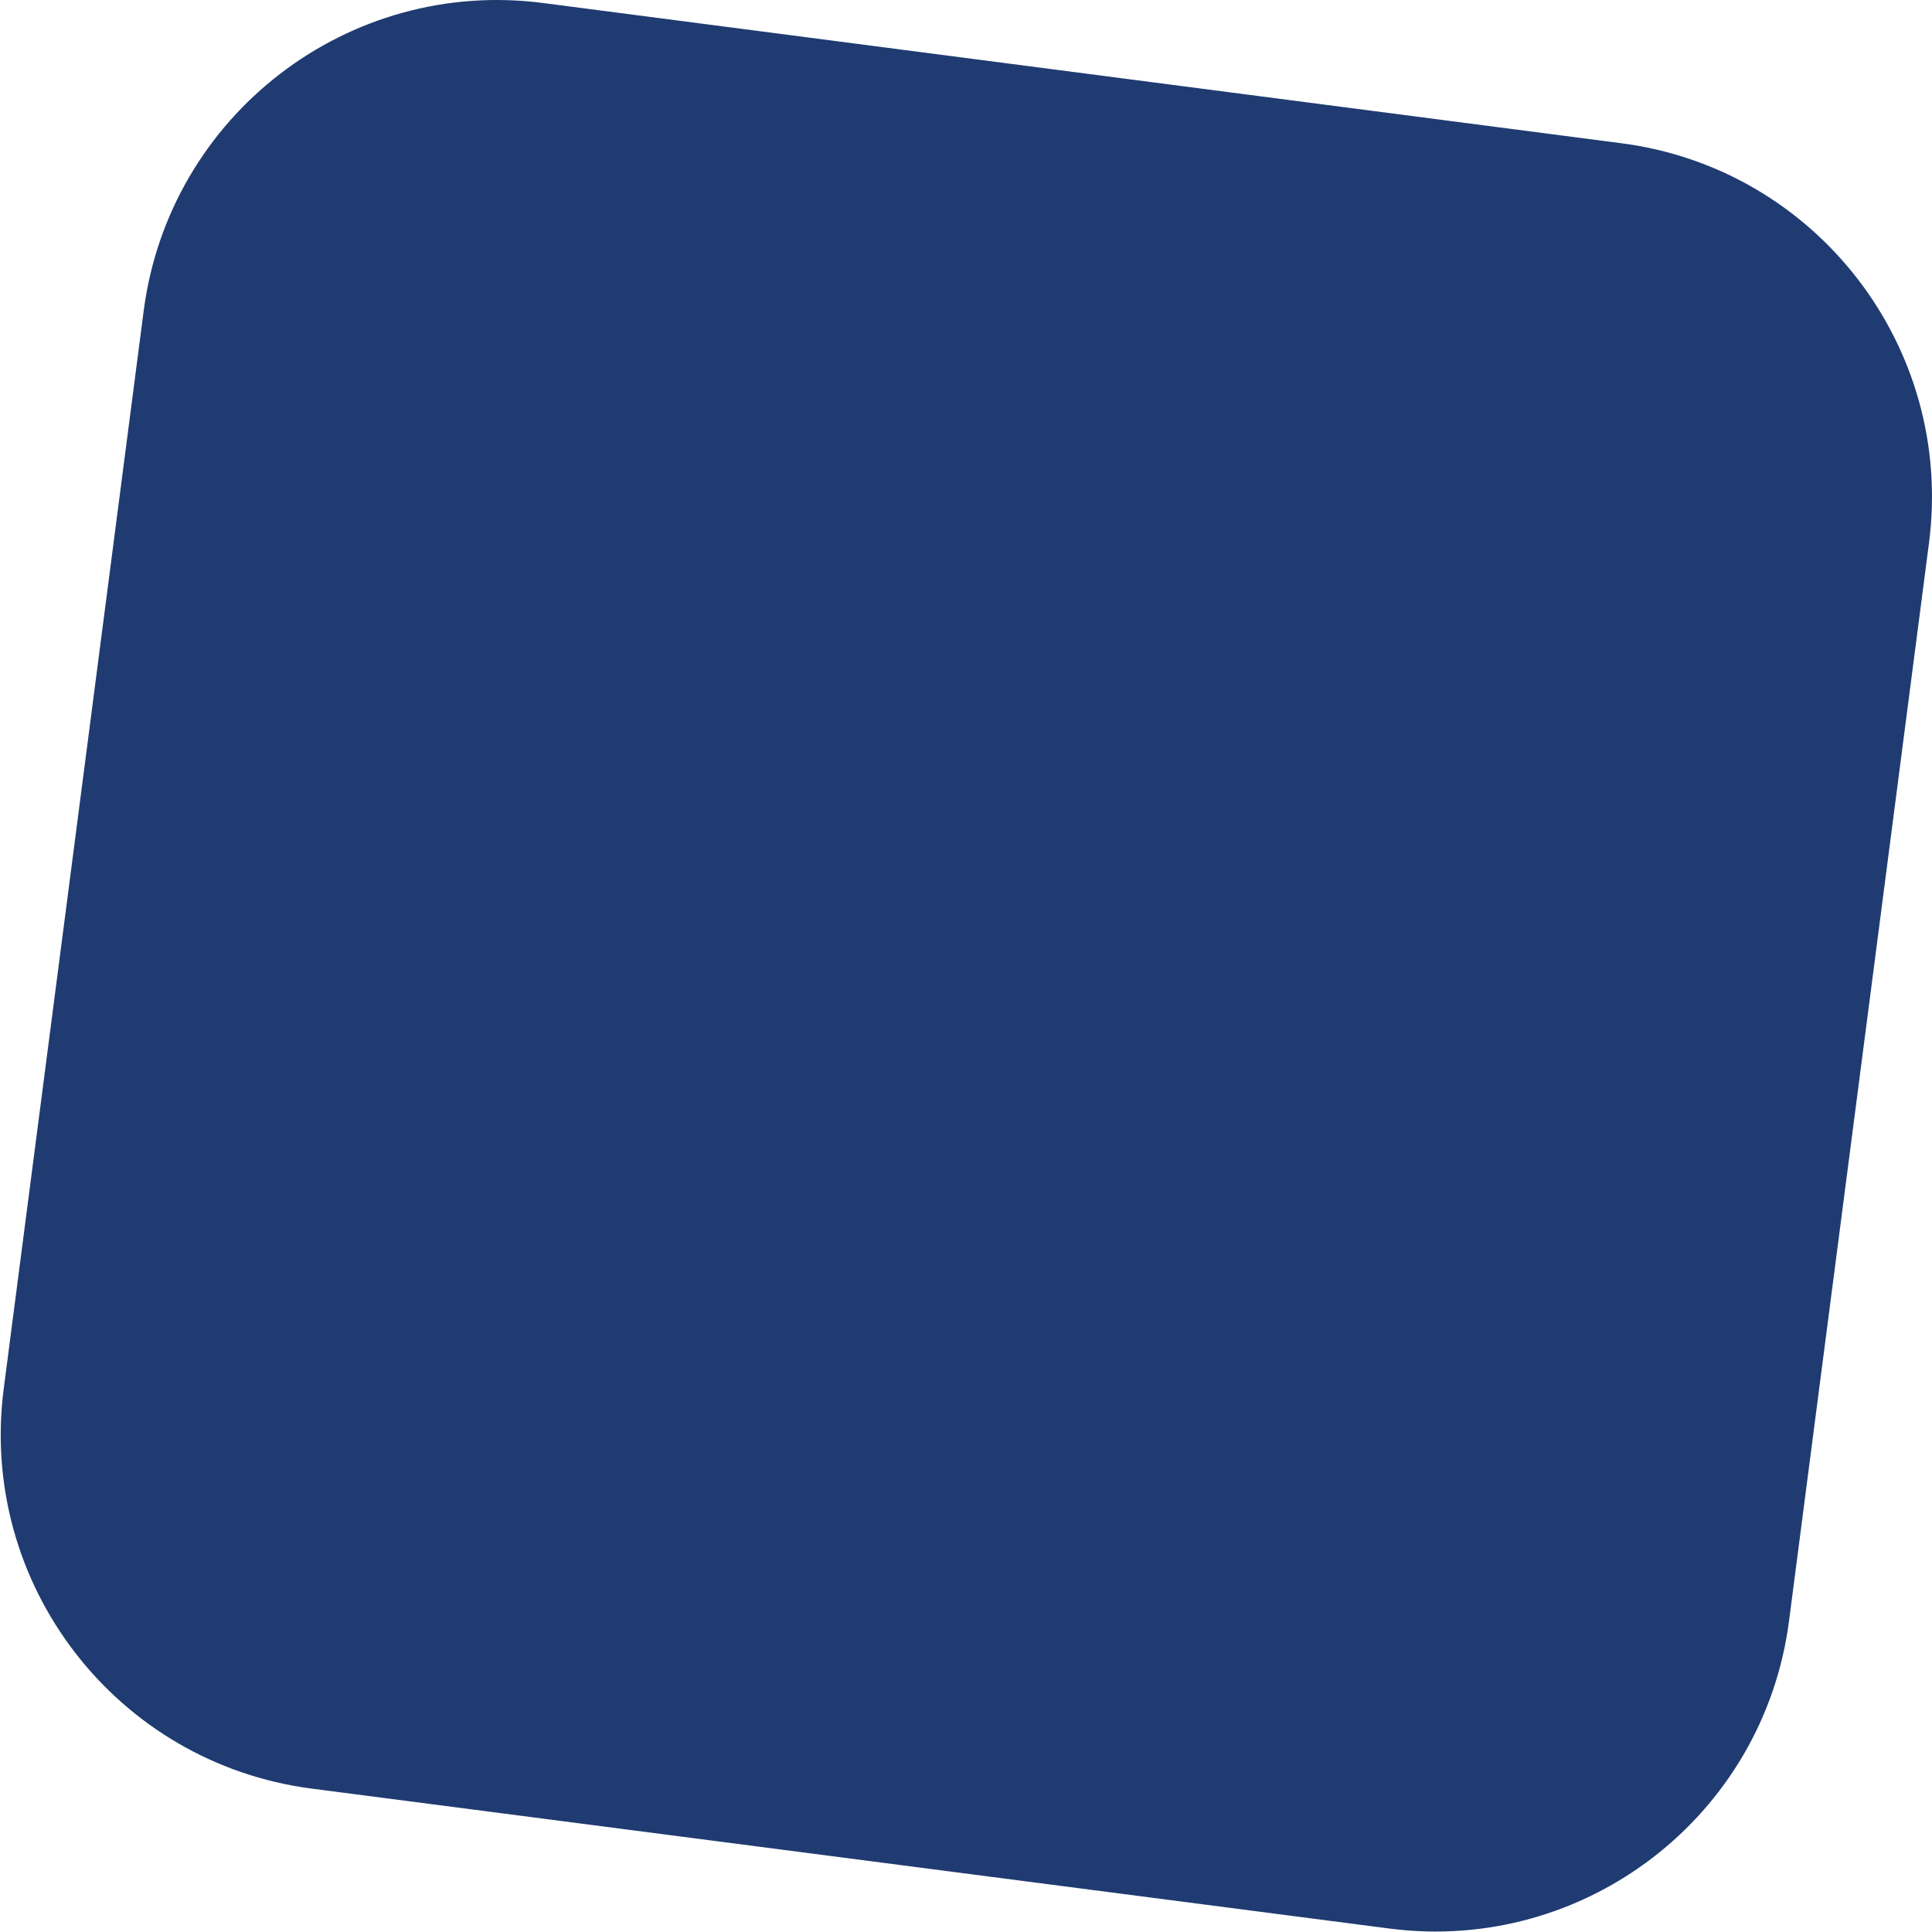 <?xml version="1.0" encoding="UTF-8" standalone="no"?><!DOCTYPE svg PUBLIC "-//W3C//DTD SVG 1.1//EN" "http://www.w3.org/Graphics/SVG/1.1/DTD/svg11.dtd"><svg width="100%" height="100%" viewBox="0 0 864 864" version="1.1" xmlns="http://www.w3.org/2000/svg" xmlns:xlink="http://www.w3.org/1999/xlink" xml:space="preserve" xmlns:serif="http://www.serif.com/" style="fill-rule:evenodd;clip-rule:evenodd;stroke-linejoin:round;stroke-miterlimit:2;"><g><path d="M242.963,1.359c-87.3,-11.4 -167.3,50.2 -178.7,137.6l-62.6,482.1c-11.3,87.4 50.3,167.4 137.6,178.8l482.1,62.6c87.4,11.3 167.4,-50.3 178.7,-137.6l62.6,-482.1c11.3,-87.4 -50.3,-167.4 -137.6,-178.7l-482.1,-62.7Z" style="fill:#1f3b71;fill-rule:nonzero;"/></g></svg>
